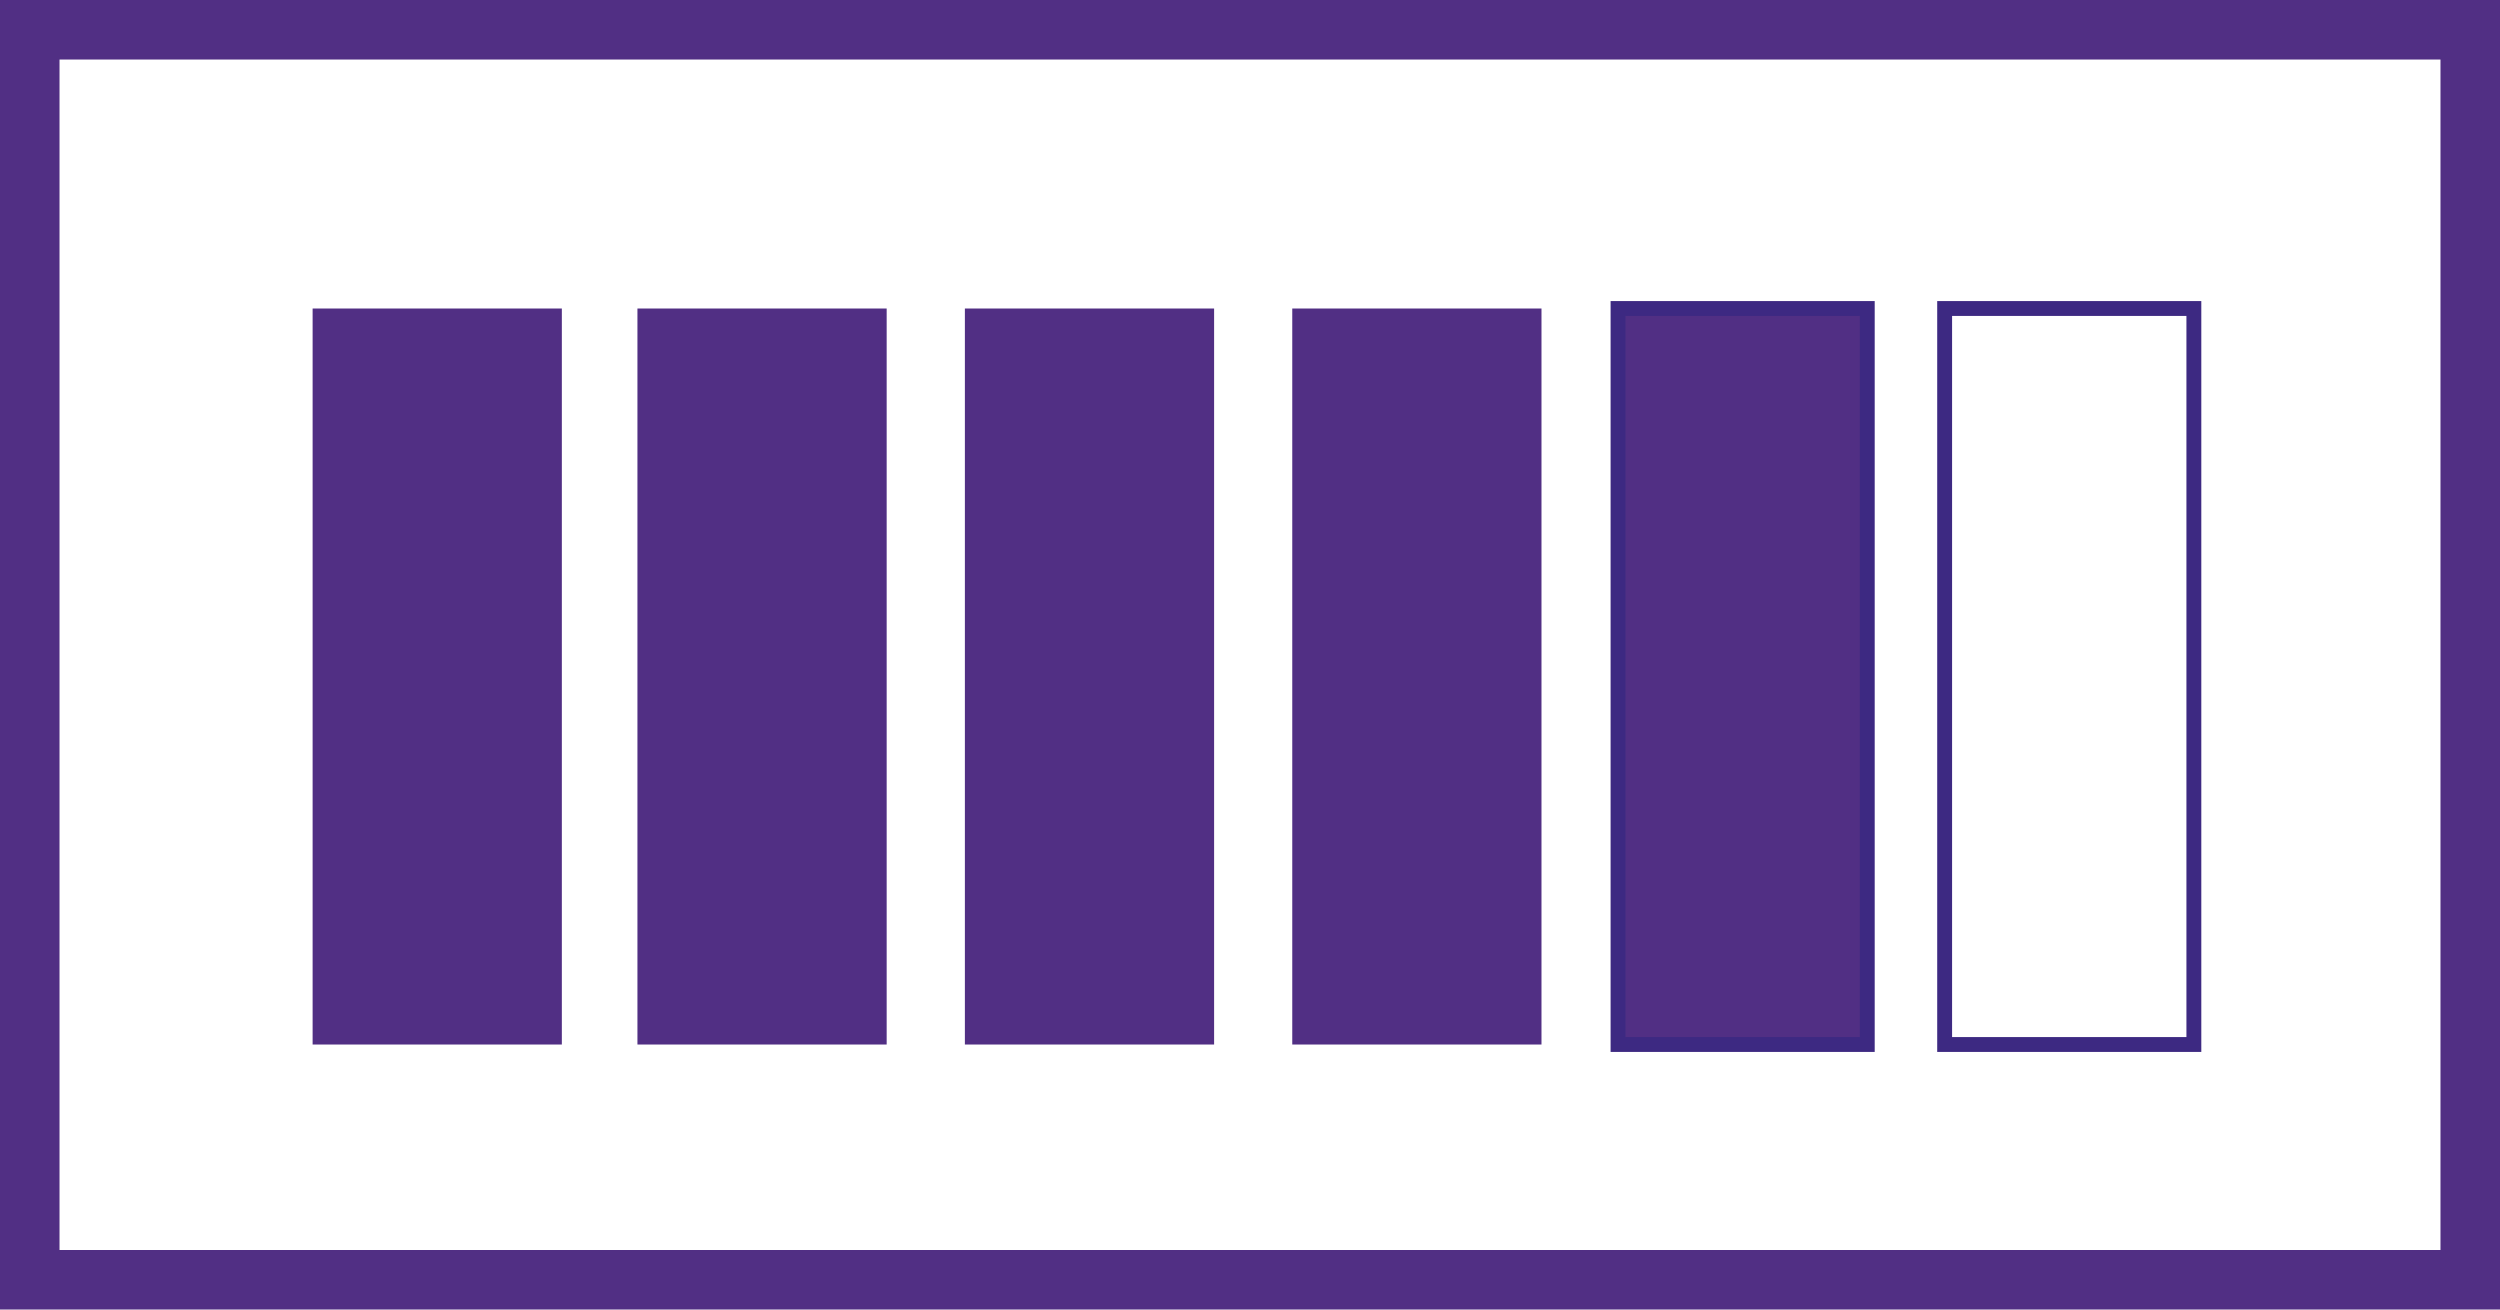 <svg xmlns="http://www.w3.org/2000/svg" width="42" height="22" viewBox="0 0 42 22"><defs><style>.a,.c{fill:none;}.a{stroke:#512f84;}.a,.c,.d{stroke-miterlimit:10;}.b,.d{fill:#512f84;}.c,.d{stroke:#3d2982;stroke-width:0.25px;}</style></defs><g transform="translate(0.357 0.5)"><rect class="a" width="21" height="41" transform="translate(41.143) rotate(90)"/><rect class="b" width="12.365" height="4.187" transform="translate(9.082 4.683) rotate(90)"/><rect class="b" width="12.365" height="4.187" transform="translate(14.539 4.683) rotate(90)"/><rect class="b" width="12.365" height="4.187" transform="translate(20.04 4.683) rotate(90)"/><rect class="b" width="12.365" height="4.187" transform="translate(25.54 4.683) rotate(90)"/><rect class="c" width="12.365" height="4.187" transform="translate(36.5 4.683) rotate(90)"/><rect class="d" width="12.365" height="4.187" transform="translate(31.013 4.683) rotate(90)"/></g></svg>
